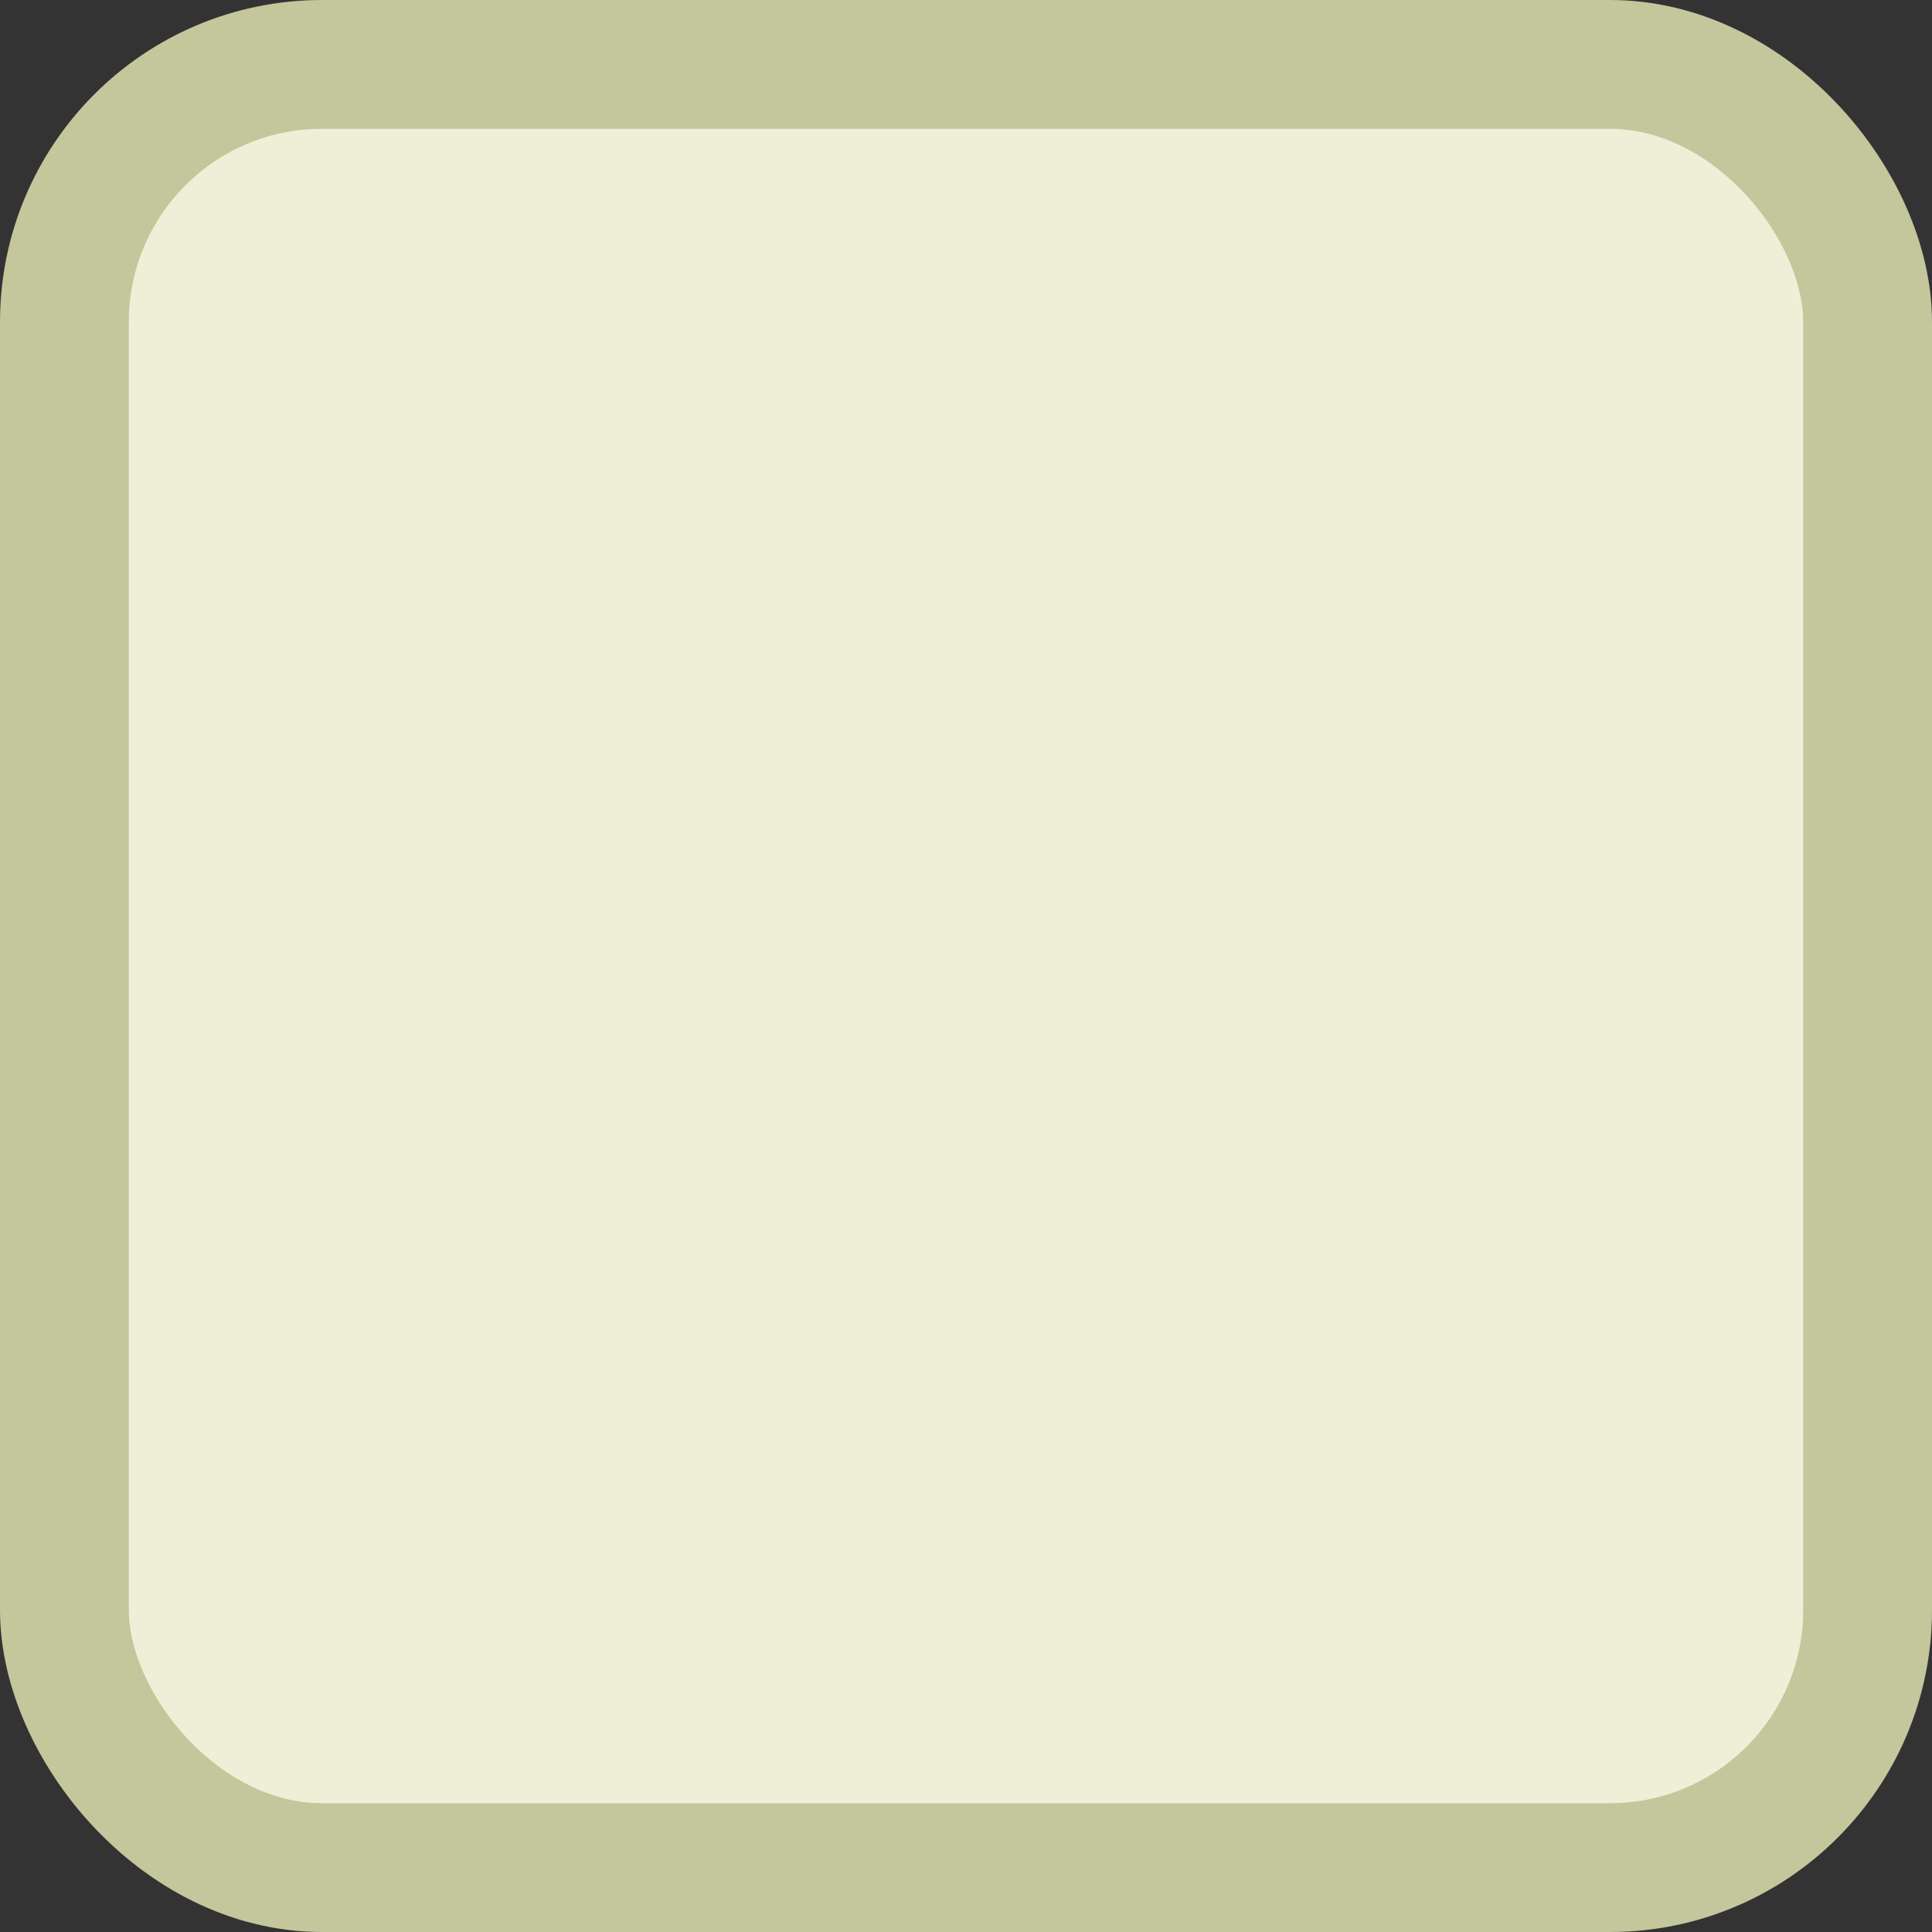 <?xml version='1.0' encoding='utf-8'?>
<svg xmlns="http://www.w3.org/2000/svg" width="100%" height="100%" viewBox="0 0 15.0 15.0">
  <rect x="0" y="0" width="15.0" height="15.0" fill="#333333" stroke="none"/>
  <rect x="0.5" y="0.5" width="14.0" height="14.0" rx="2" ry="2" id="shield" style="fill:#eeefd7;stroke:#c4c69c;stroke-width:1;"/>
</svg>
